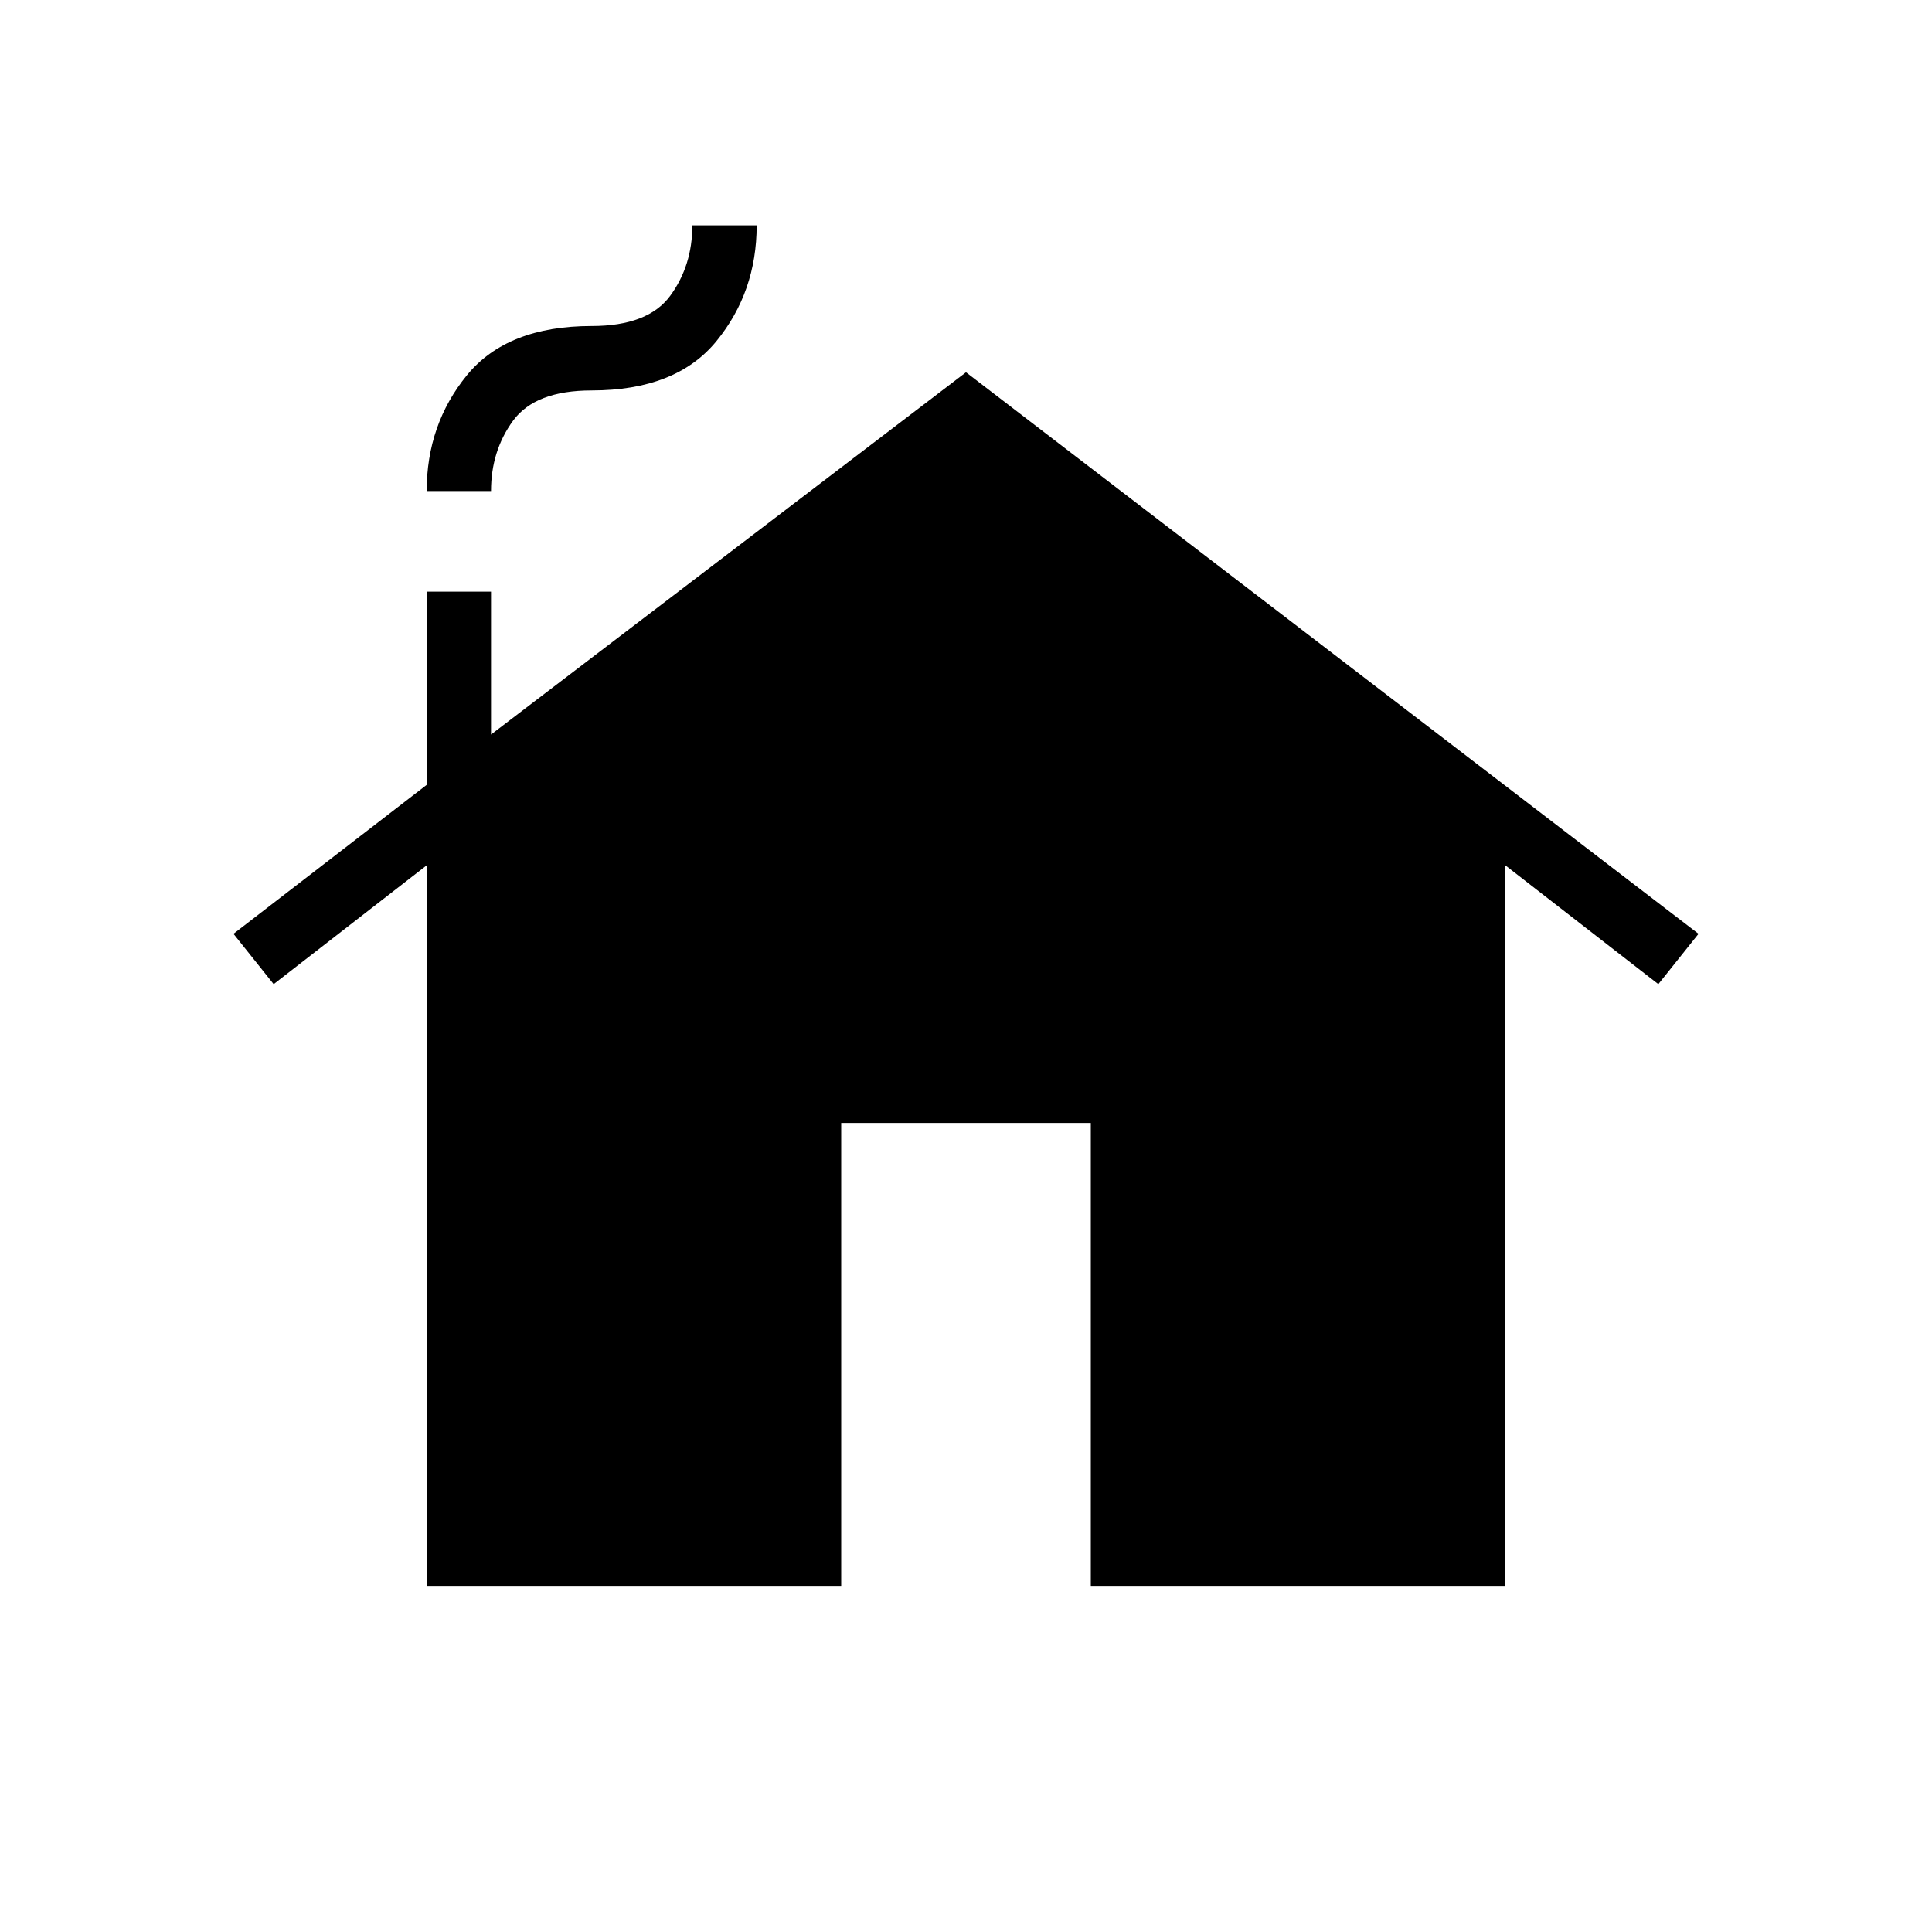 <svg xmlns="http://www.w3.org/2000/svg" height="20" width="20"><path d="M4.417 16.417V8.958l-1.584 1.23-.416-.521 2-1.542v-2h.666v1.479L10 3.854l7.583 5.813-.416.521-1.584-1.23v7.459h-4.291v-4.792H8.708v4.792Zm0-11.334q0-.687.416-1.198.417-.51 1.292-.51.583 0 .813-.313.229-.312.229-.729h.666q0 .688-.416 1.198-.417.511-1.292.511-.583 0-.813.312-.229.313-.229.729Z"/></svg>